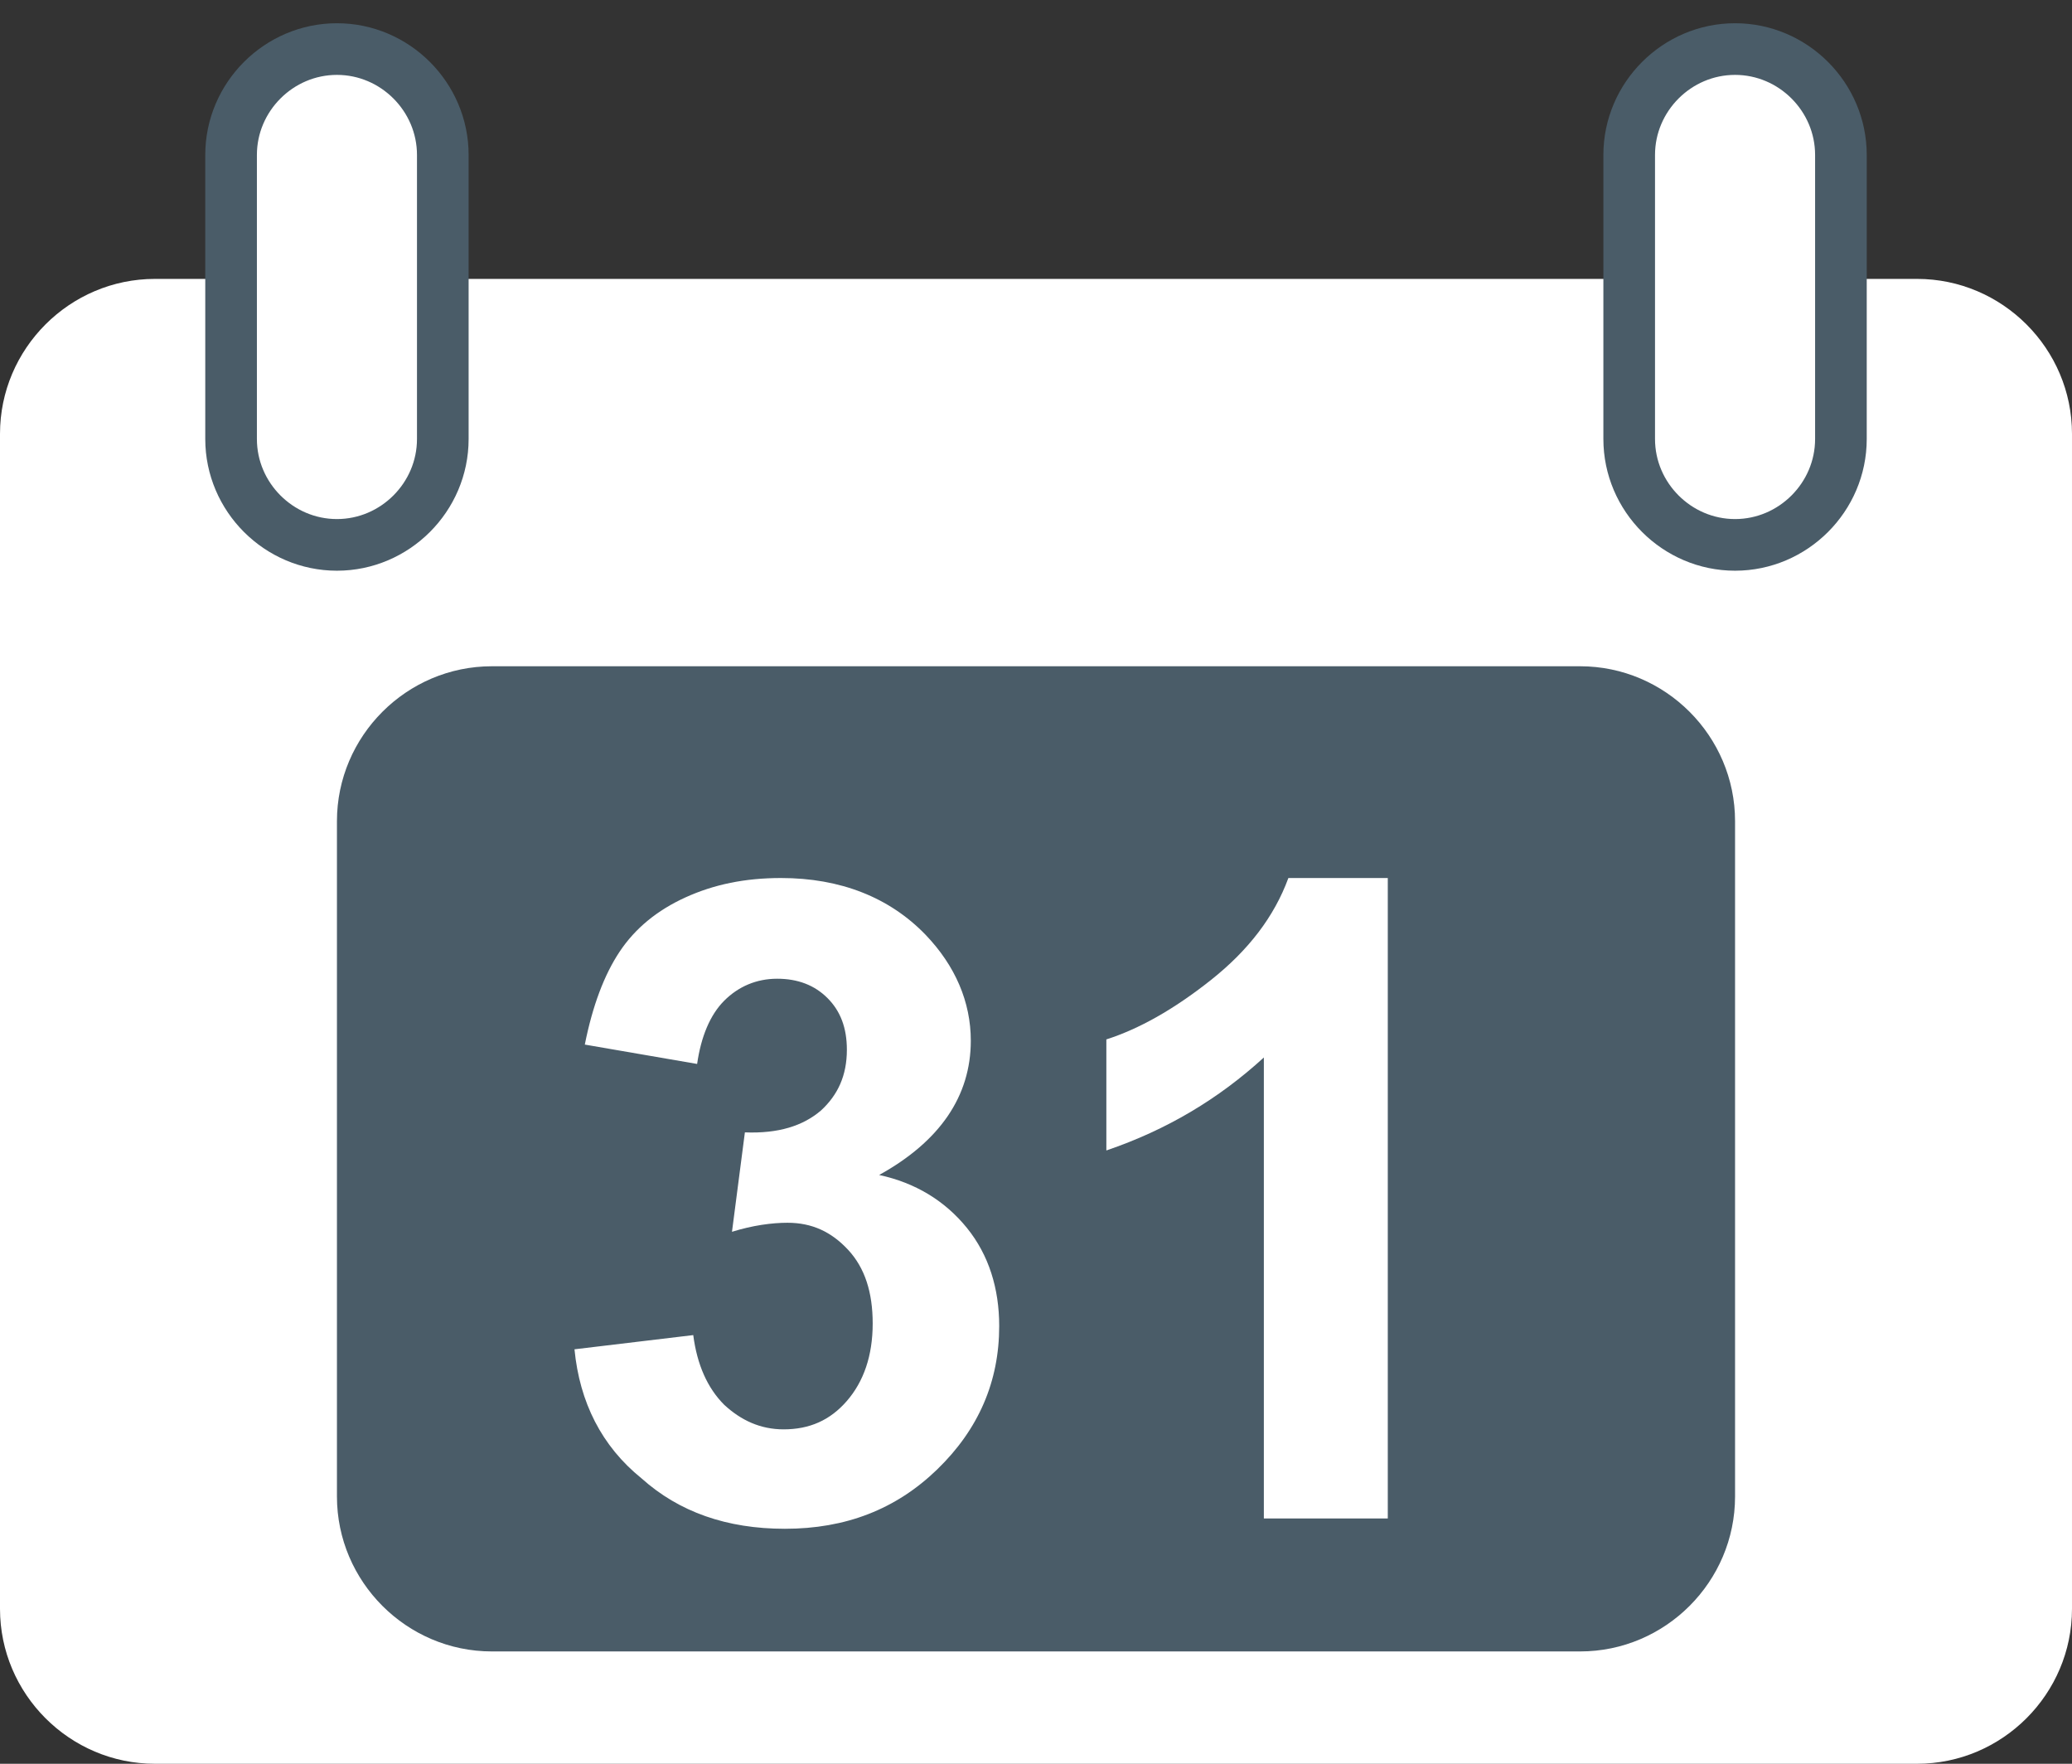 <?xml version="1.0" encoding="utf-8"?>
<!-- Generator: Adobe Illustrator 19.1.1, SVG Export Plug-In . SVG Version: 6.00 Build 0)  -->
<svg version="1.1" id="Layer_1" xmlns="http://www.w3.org/2000/svg" xmlns:xlink="http://www.w3.org/1999/xlink" x="0px" y="0px"
	 viewBox="-217 352.3 160.5 136.6" style="enable-background:new -217 352.3 160.5 136.6;" xml:space="preserve">
<rect x="-217" y="352.3" width="160.5" height="136.6" fill="#333333" stroke="none"/>
<style type="text/css">
	.st0{fill:#FFFFFF;}
	.st1{fill:#4A5C68;}
	.st2{fill:none;}
	.st3{enable-background:new    ;}
	.st4{fill:#FFFFFF;stroke:#4A5C68;stroke-width:4;stroke-miterlimit:10;}
</style>
<g>
	<path class="st0" d="M-68.5,488.9H-205c-6.6,0-12-5.4-12-12v-91c0-6.6,5.4-12,12-12h136.5c6.6,0,12,5.4,12,12v91
		C-56.5,483.5-61.9,488.9-68.5,488.9z"/>
	<path class="st1" d="M-94.6,480.2h-84.3c-6.6,0-12-5.4-12-12v-52.3c0-6.6,5.4-12,12-12h84.3c6.6,0,12,5.4,12,12v52.3
		C-82.6,474.8-88,480.2-94.6,480.2z"/>
	<rect x="-187.3" y="420.5" class="st2" width="101" height="57.3"/>
	<g class="st3">
		<path class="st0" d="M-172.5,456.8l9.2-1.1c0.3,2.3,1.1,4.1,2.4,5.4c1.3,1.2,2.8,1.9,4.6,1.9c2,0,3.6-0.7,4.9-2.2
			c1.3-1.5,2-3.5,2-6c0-2.4-0.6-4.3-1.9-5.7s-2.8-2.1-4.7-2.1c-1.2,0-2.7,0.2-4.3,0.7l1-7.7c2.6,0.1,4.5-0.5,5.9-1.7
			c1.3-1.2,2-2.7,2-4.7c0-1.7-0.5-3-1.5-4c-1-1-2.3-1.5-3.9-1.5c-1.6,0-3,0.6-4.1,1.7c-1.1,1.1-1.8,2.8-2.1,4.9l-8.7-1.5
			c0.6-3,1.5-5.4,2.7-7.2c1.2-1.8,2.9-3.2,5.1-4.2c2.2-1,4.6-1.5,7.4-1.5c4.6,0,8.4,1.5,11.2,4.4c2.3,2.4,3.5,5.2,3.5,8.2
			c0,4.3-2.4,7.8-7.1,10.4c2.8,0.6,5.1,2,6.8,4.1c1.7,2.1,2.5,4.7,2.5,7.6c0,4.3-1.6,8-4.8,11.1c-3.2,3.1-7.1,4.6-11.8,4.6
			c-4.5,0-8.2-1.3-11.1-3.9C-170.4,464.3-172.1,460.9-172.5,456.8z"/>
		<path class="st0" d="M-109.6,469.9h-9.5v-35.7c-3.5,3.2-7.5,5.6-12.2,7.2v-8.6c2.5-0.8,5.2-2.3,8.1-4.6c2.9-2.3,4.9-4.9,6-7.9h7.7
			V469.9z"/>
	</g>
	<path class="st4" d="M-190.9,394.5L-190.9,394.5c-4.5,0-8.2-3.7-8.2-8.2v-22c0-4.5,3.7-8.2,8.2-8.2l0,0c4.5,0,8.2,3.7,8.2,8.2v22
		C-182.7,390.8-186.4,394.5-190.9,394.5z"/>
	<path class="st4" d="M-82.6,394.5L-82.6,394.5c-4.5,0-8.2-3.7-8.2-8.2v-22c0-4.5,3.7-8.2,8.2-8.2l0,0c4.5,0,8.2,3.7,8.2,8.2v22
		C-74.4,390.8-78.1,394.5-82.6,394.5z"/>
</g>
</svg>
